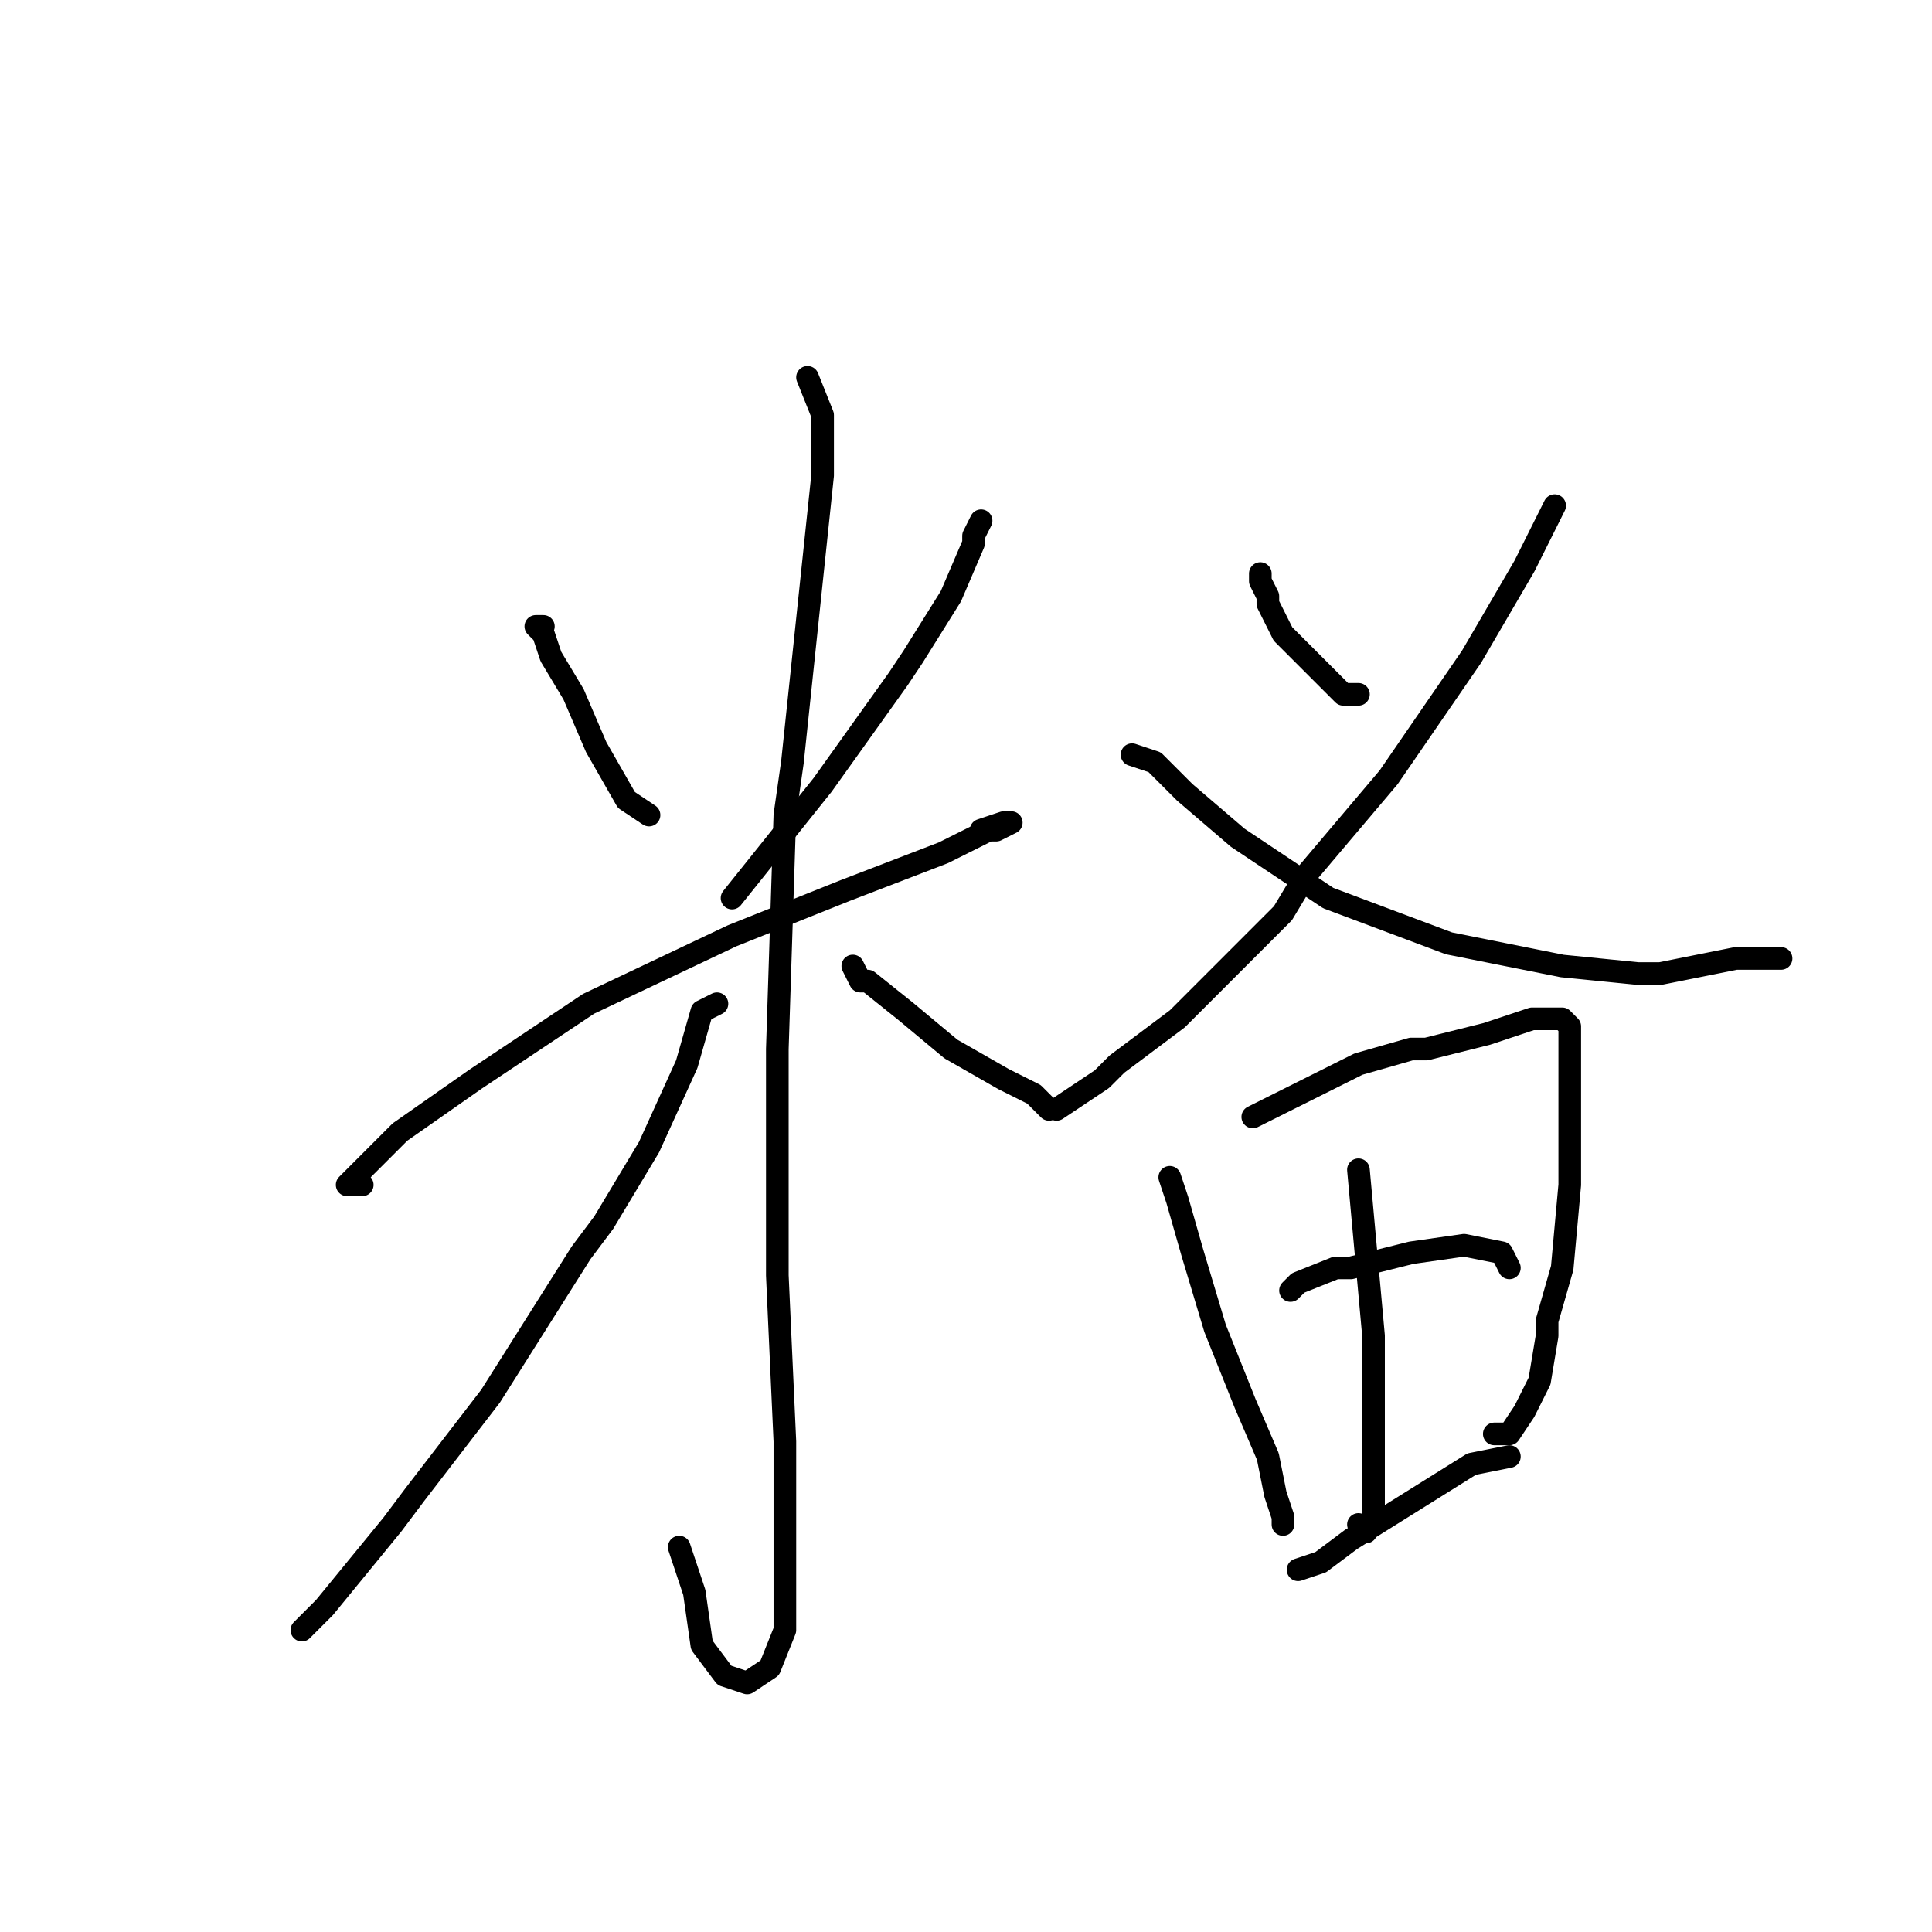 <?xml version="1.0" standalone="no"?>
    <svg width="256" height="256" xmlns="http://www.w3.org/2000/svg" version="1.1">
    <polyline stroke="black" stroke-width="3" stroke-linecap="round" fill="transparent" stroke-linejoin="round" points="72 83 71 83 72 84 73 87 76 92 79 99 83 106 86 108 86 108 " />
        <polyline stroke="black" stroke-width="3" stroke-linecap="round" fill="transparent" stroke-linejoin="round" points="130 69 129 71 129 72 126 79 121 87 119 90 109 104 97 119 97 119 " />
        <polyline stroke="black" stroke-width="3" stroke-linecap="round" fill="transparent" stroke-linejoin="round" points="48 157 46 157 47 156 48 155 53 150 63 143 78 133 97 124 112 118 125 113 131 110 132 110 134 109 133 109 130 110 130 110 " />
        <polyline stroke="black" stroke-width="3" stroke-linecap="round" fill="transparent" stroke-linejoin="round" points="107 50 109 55 109 63 107 82 105 101 104 108 103 139 103 162 103 169 104 191 104 206 104 216 102 221 99 223 96 222 93 218 92 211 91 208 90 205 90 205 " />
        <polyline stroke="black" stroke-width="3" stroke-linecap="round" fill="transparent" stroke-linejoin="round" points="95 133 93 134 91 141 86 152 80 162 77 166 65 185 55 198 52 202 43 213 40 216 40 216 " />
        <polyline stroke="black" stroke-width="3" stroke-linecap="round" fill="transparent" stroke-linejoin="round" points="113 128 114 130 115 130 120 134 126 139 133 143 137 145 139 147 139 147 " />
        <polyline stroke="black" stroke-width="3" stroke-linecap="round" fill="transparent" stroke-linejoin="round" points="167 76 167 77 168 79 168 80 170 84 174 88 178 92 180 92 180 92 " />
        <polyline stroke="black" stroke-width="3" stroke-linecap="round" fill="transparent" stroke-linejoin="round" points="206 67 202 75 195 87 184 103 173 116 170 121 159 132 156 135 148 141 146 143 140 147 140 147 " />
        <polyline stroke="black" stroke-width="3" stroke-linecap="round" fill="transparent" stroke-linejoin="round" points="150 100 153 101 157 105 164 111 176 119 192 125 207 128 217 129 220 129 230 127 236 127 236 127 " />
        <polyline stroke="black" stroke-width="3" stroke-linecap="round" fill="transparent" stroke-linejoin="round" points="155 156 156 159 158 166 161 176 165 186 168 193 169 198 170 201 170 202 170 201 170 201 " />
        <polyline stroke="black" stroke-width="3" stroke-linecap="round" fill="transparent" stroke-linejoin="round" points="166 148 172 145 180 141 187 139 189 139 197 137 203 135 207 135 208 136 208 140 208 148 208 157 207 168 205 175 205 177 204 183 202 187 200 190 198 190 198 190 " />
        <polyline stroke="black" stroke-width="3" stroke-linecap="round" fill="transparent" stroke-linejoin="round" points="180 155 181 166 182 177 182 190 182 195 182 197 182 201 181 203 180 202 180 202 " />
        <polyline stroke="black" stroke-width="3" stroke-linecap="round" fill="transparent" stroke-linejoin="round" points="171 171 172 170 177 168 179 168 187 166 194 165 199 166 200 168 200 168 " />
        <polyline stroke="black" stroke-width="3" stroke-linecap="round" fill="transparent" stroke-linejoin="round" points="172 208 175 207 179 204 187 199 195 194 200 193 200 193 " />
        </svg>